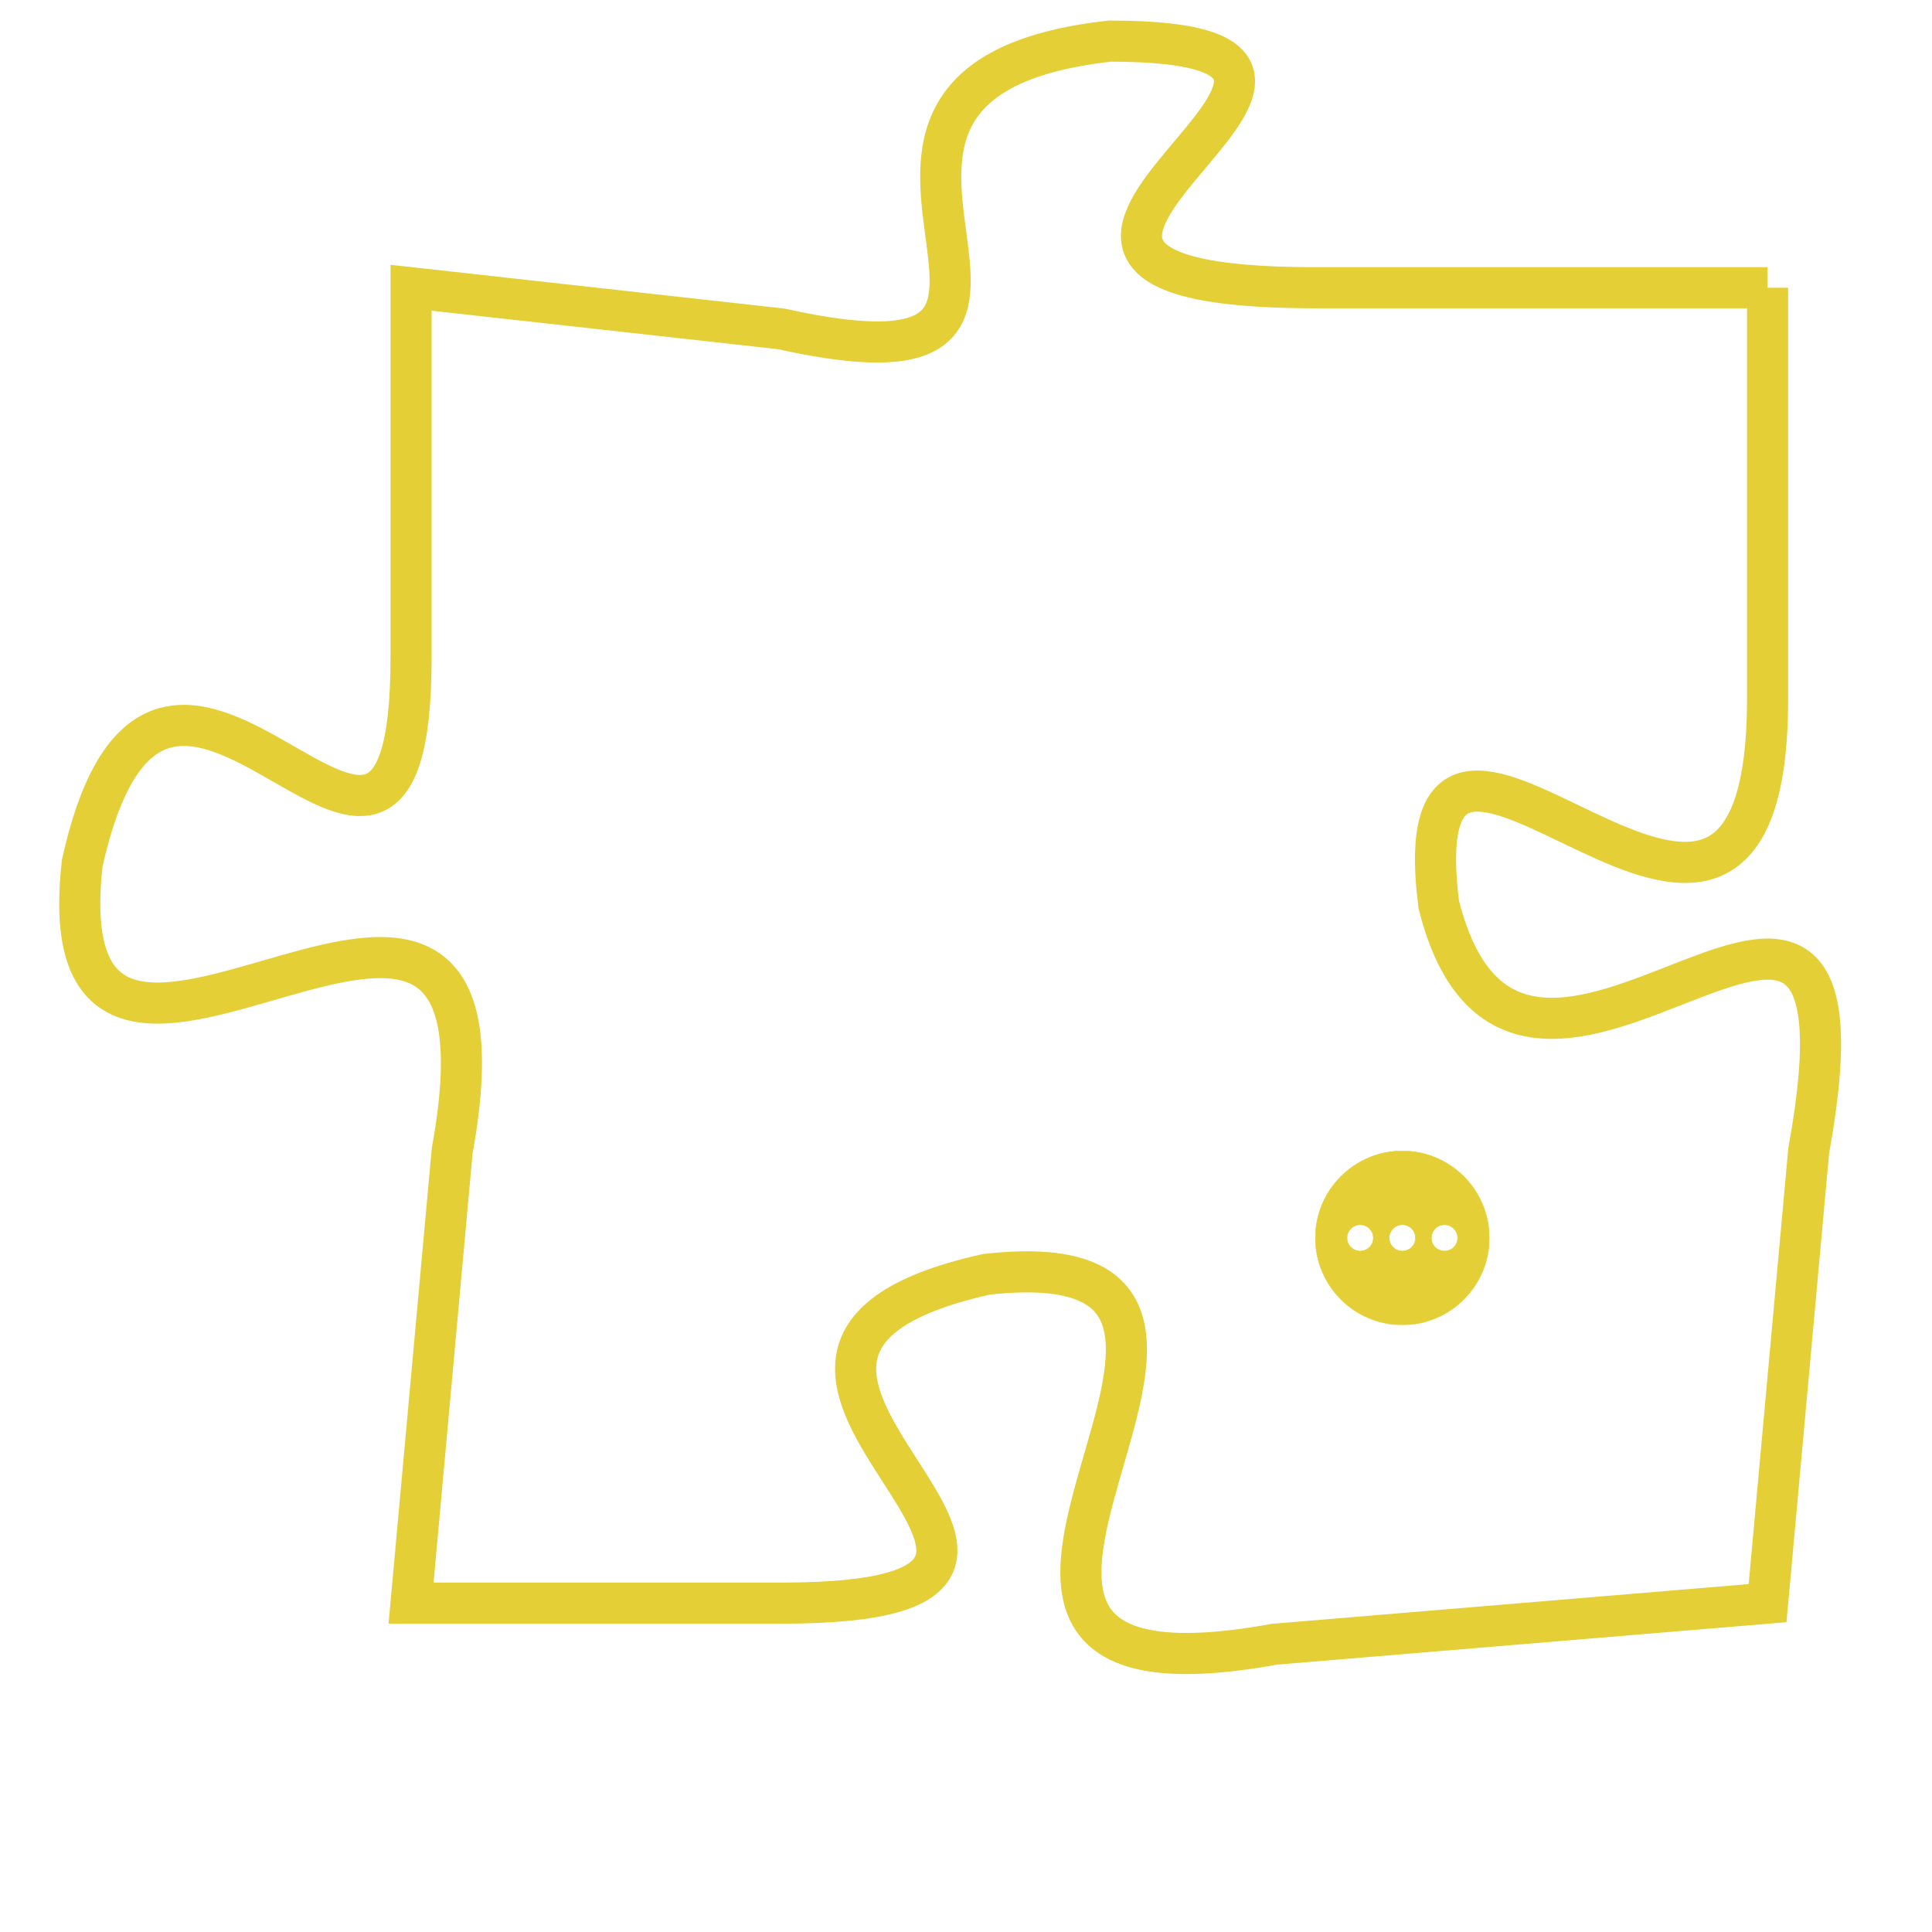 <svg version="1.1" xmlns="http://www.w3.org/2000/svg" xmlns:xlink="http://www.w3.org/1999/xlink" fill="transparent" x="0" y="0" width="350" height="350" preserveAspectRatio="xMinYMin slice"><style type="text/css">.links{fill:transparent;stroke: #E4CF37;}.links:hover{fill:#63D272; opacity:0.4;}</style><defs><g id="allt"><path id="t3044" d="M1815,736 L1804,736 C1793,736 1808,730 1799,730 C1790,731 1800,739 1791,737 L1782,736 1782,736 L1782,745 C1782,754 1776,741 1774,750 C1773,759 1785,746 1783,757 L1782,768 1782,768 L1791,768 C1801,768 1787,762 1796,760 C1805,759 1792,771 1803,769 L1815,768 1815,768 L1816,757 C1818,746 1809,759 1807,751 C1806,743 1815,756 1815,746 L1815,736"/></g><clipPath id="c" clipRule="evenodd" fill="transparent"><use href="#t3044"/></clipPath></defs><svg viewBox="1772 729 47 43" preserveAspectRatio="xMinYMin meet"><svg width="4380" height="2430"><g><image crossorigin="anonymous" x="0" y="0" href="https://nftpuzzle.license-token.com/assets/completepuzzle.svg" width="100%" height="100%" /><g class="links"><use href="#t3044"/></g></g></svg><svg x="1804" y="757" height="9%" width="9%" viewBox="0 0 330 330"><g><a xlink:href="https://nftpuzzle.license-token.com/" class="links"><title>See the most innovative NFT based token software licensing project</title><path fill="#E4CF37" id="more" d="M165,0C74.019,0,0,74.019,0,165s74.019,165,165,165s165-74.019,165-165S255.981,0,165,0z M85,190 c-13.785,0-25-11.215-25-25s11.215-25,25-25s25,11.215,25,25S98.785,190,85,190z M165,190c-13.785,0-25-11.215-25-25 s11.215-25,25-25s25,11.215,25,25S178.785,190,165,190z M245,190c-13.785,0-25-11.215-25-25s11.215-25,25-25 c13.785,0,25,11.215,25,25S258.785,190,245,190z"></path></a></g></svg></svg></svg>